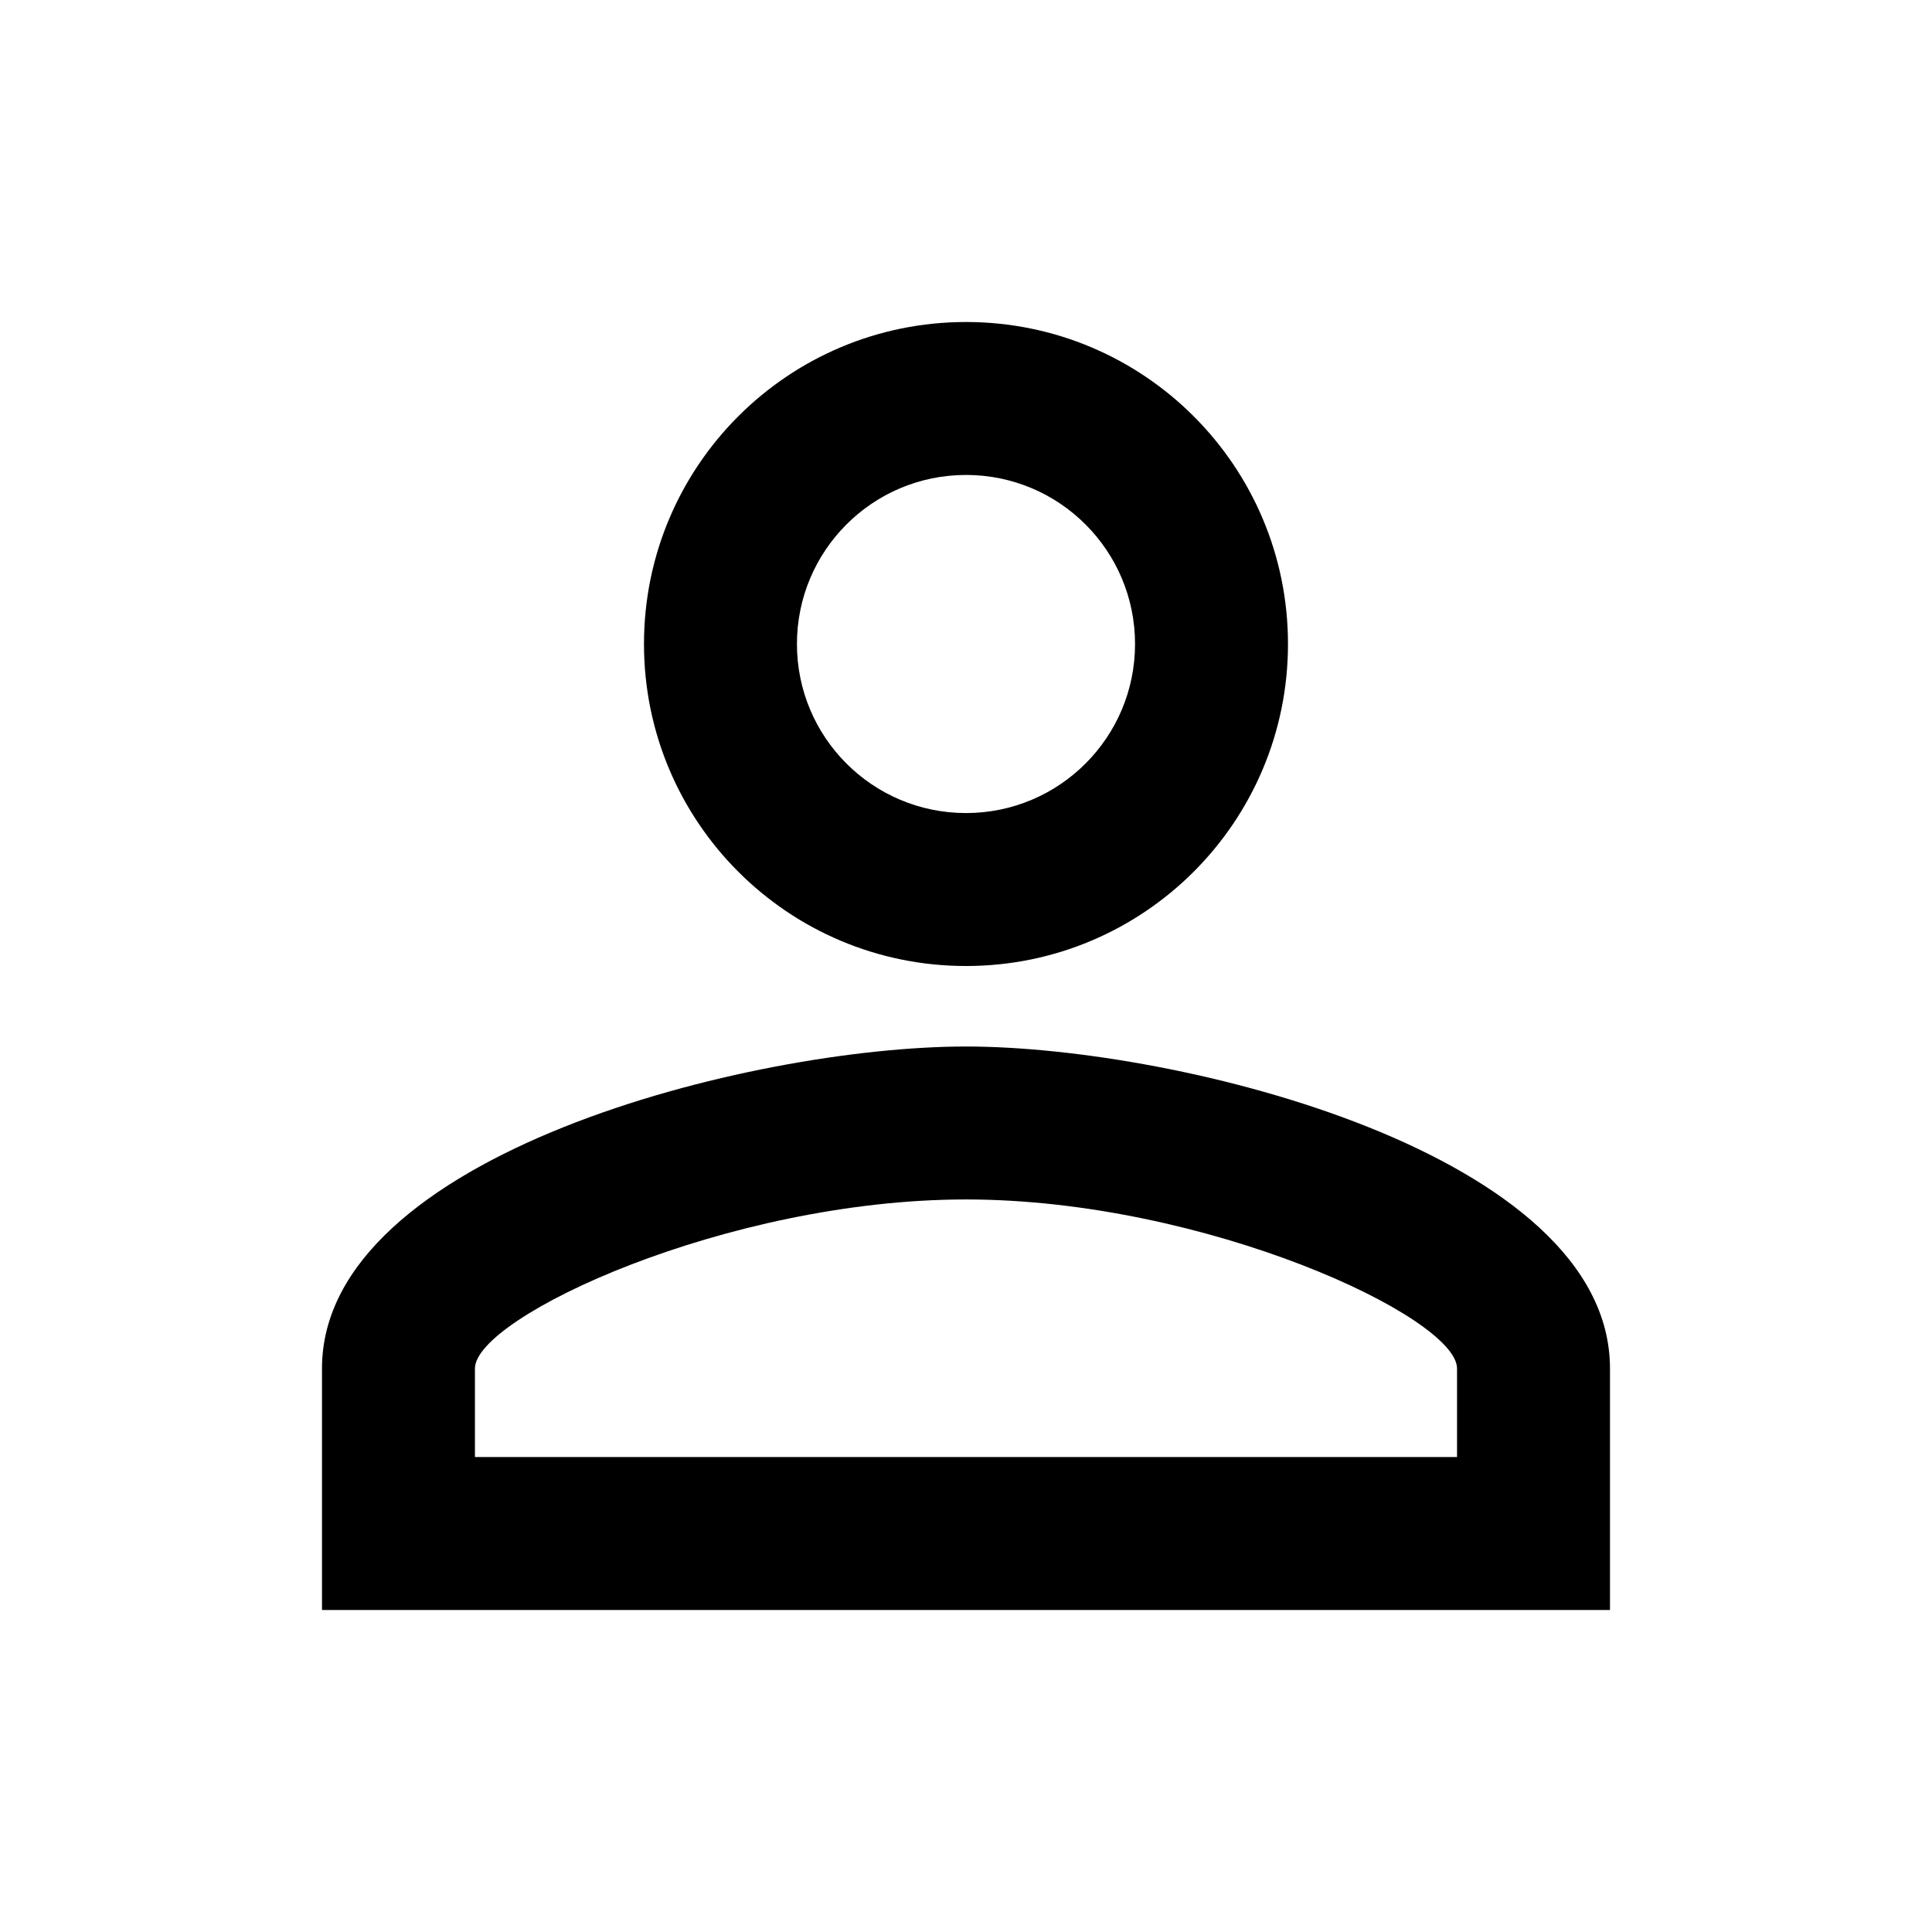 <svg width="200" height="200" viewBox="0 0 200 200" fill="none" xmlns="http://www.w3.org/2000/svg">
<path d="M99.999 49.167C109.665 49.167 117.499 57.001 117.499 66.667C117.499 76.334 109.665 84.167 99.999 84.167C90.332 84.167 82.499 76.334 82.499 66.667C82.499 57.001 90.332 49.167 99.999 49.167ZM99.999 124.167C124.749 124.167 150.832 136.334 150.832 141.667V150.834H49.165V141.667C49.165 136.334 75.249 124.167 99.999 124.167ZM99.999 33.334C81.582 33.334 66.665 48.251 66.665 66.667C66.665 85.084 81.582 100.001 99.999 100.001C118.415 100.001 133.332 85.084 133.332 66.667C133.332 48.251 118.415 33.334 99.999 33.334ZM99.999 108.334C77.749 108.334 33.332 119.501 33.332 141.667V166.667H166.665V141.667C166.665 119.501 122.249 108.334 99.999 108.334Z" fill="black"/>
</svg>
